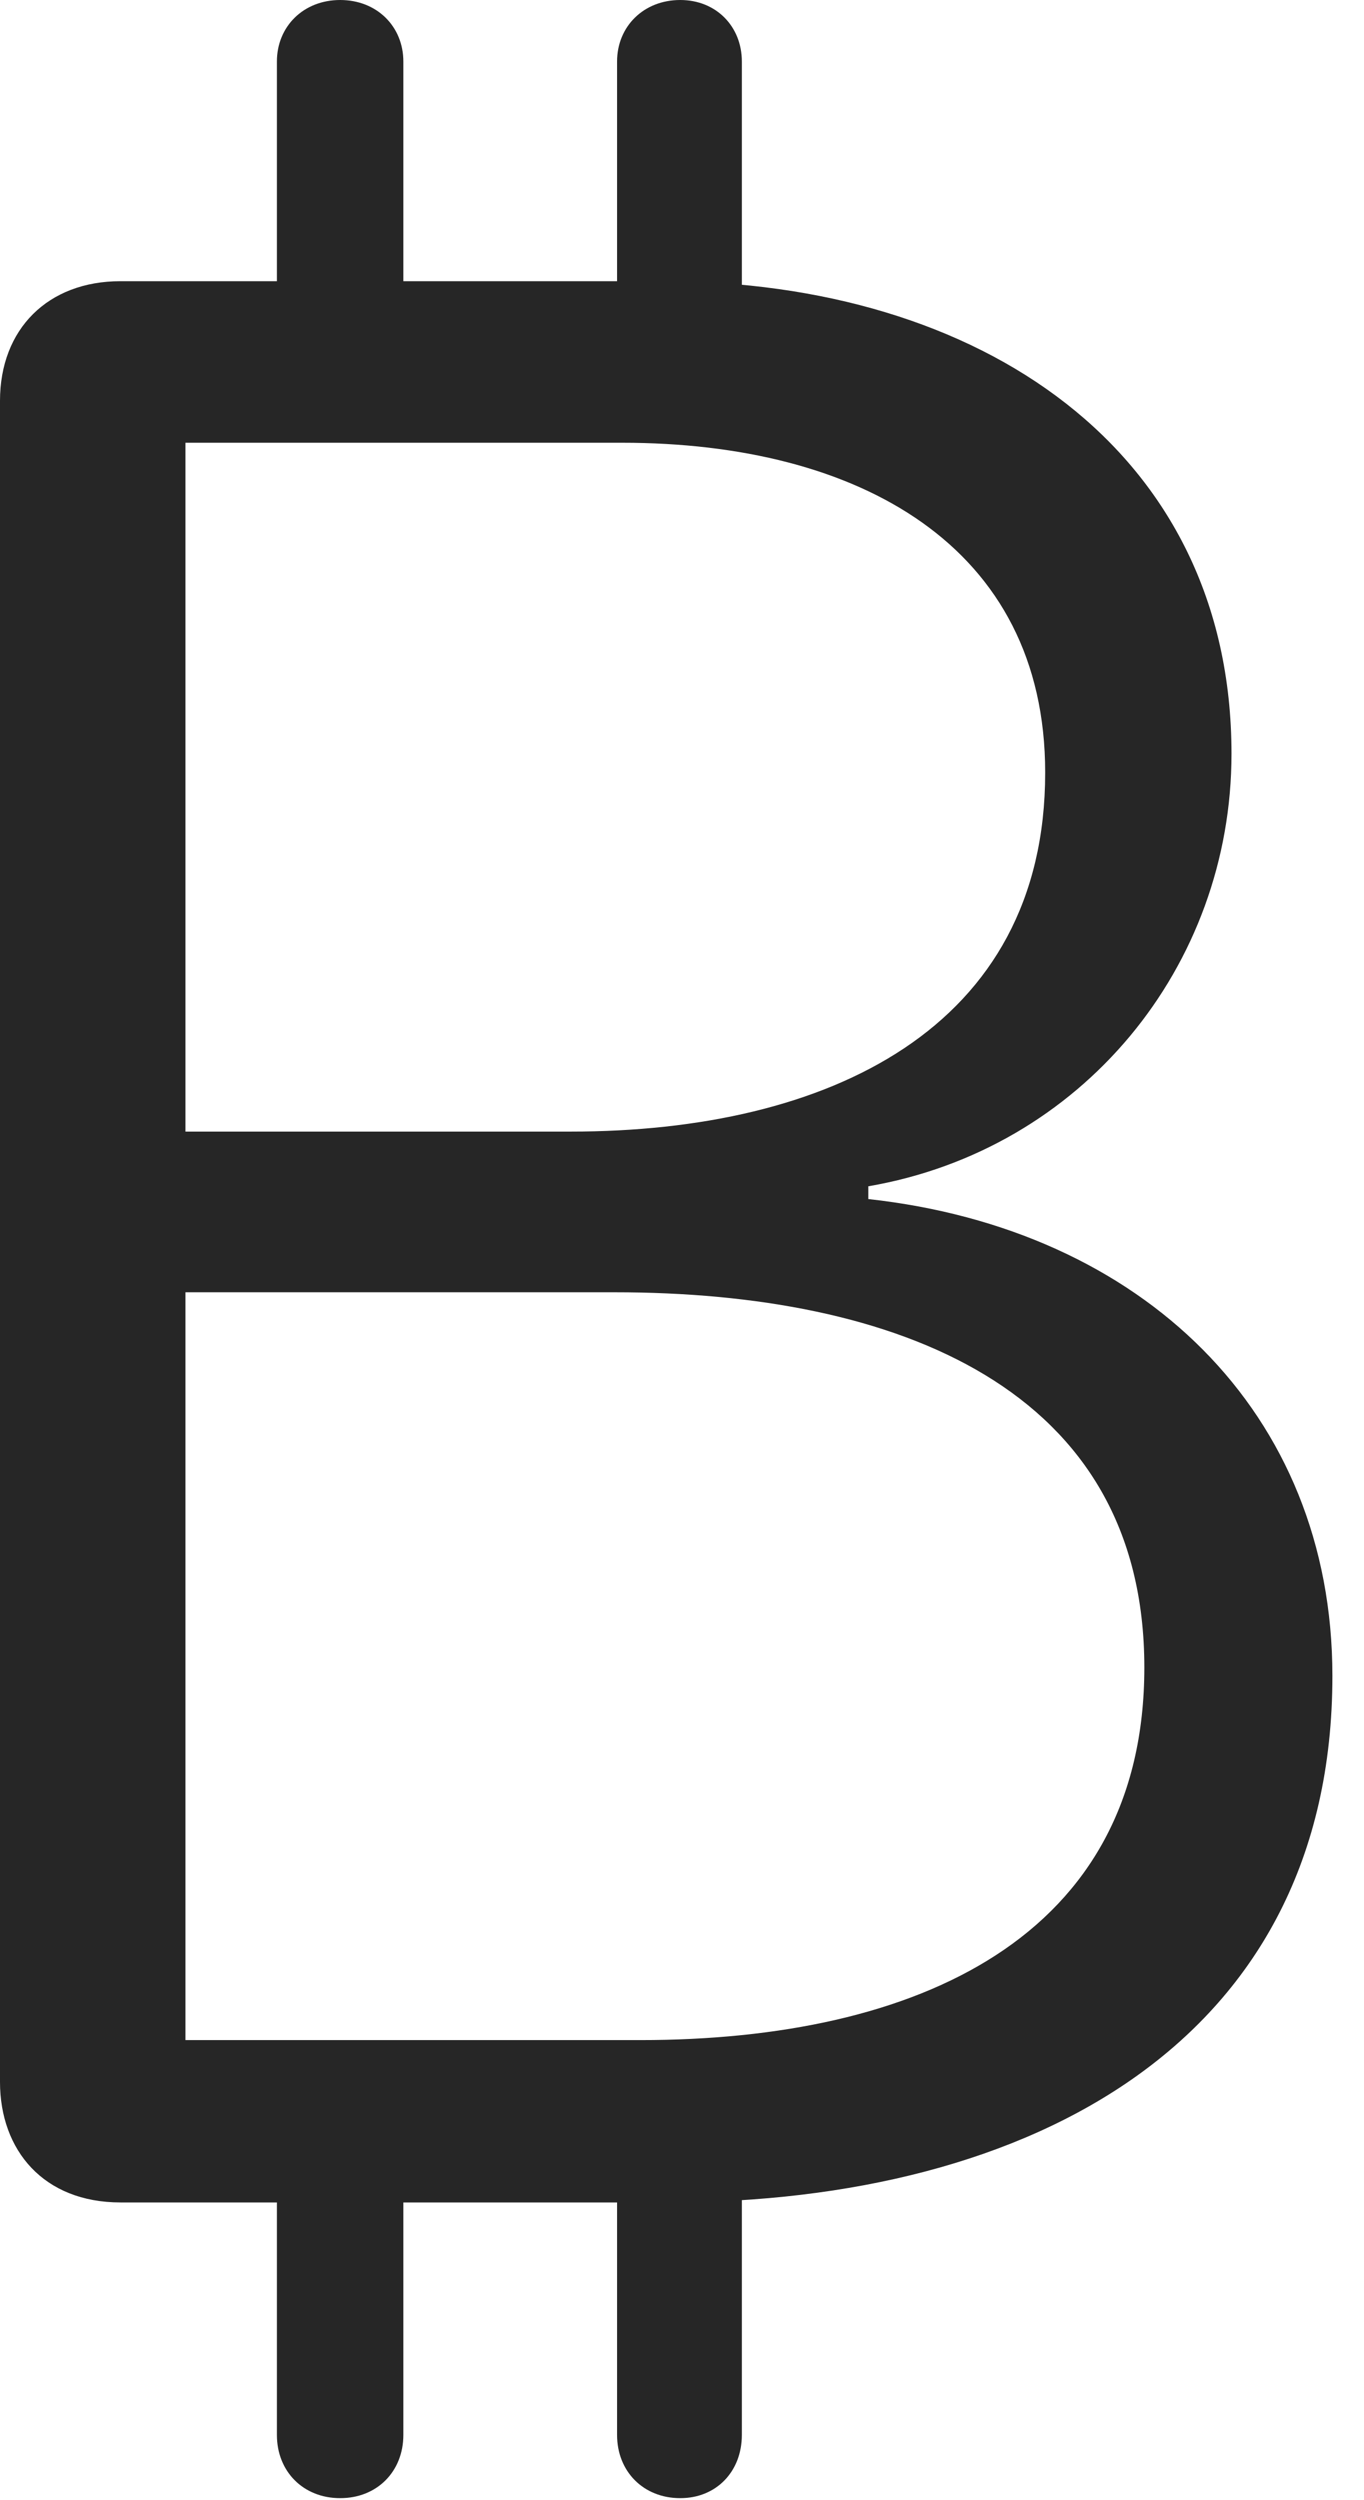 <?xml version="1.0" encoding="UTF-8"?>
<!--Generator: Apple Native CoreSVG 326-->
<!DOCTYPE svg
PUBLIC "-//W3C//DTD SVG 1.1//EN"
       "http://www.w3.org/Graphics/SVG/1.1/DTD/svg11.dtd">
<svg version="1.1" xmlns="http://www.w3.org/2000/svg" xmlns:xlink="http://www.w3.org/1999/xlink" viewBox="0 0 15.586 28.564">
 <g>
  <rect height="28.564" opacity="0" width="15.586" x="0" y="0"/>
  <path d="M1.377 25.166L7.637 25.166C11.787 25.166 15.225 23.32 15.225 19.15C15.225 16.133 13.047 14.043 9.922 13.701L9.922 13.555C12.363 13.135 14.072 11.045 14.072 8.613C14.072 5.137 11.191 3.213 7.578 3.213L1.377 3.213C0.547 3.213 0 3.76 0 4.58L0 23.789C0 24.57 0.498 25.166 1.377 25.166ZM2.119 12.93L2.119 5.059L7.109 5.059C9.814 5.059 11.943 6.24 11.943 8.828C11.943 11.758 9.453 12.93 6.523 12.93ZM2.119 23.311L2.119 14.766L7.021 14.766C10.244 14.766 13.076 15.859 13.076 19.053C13.076 22.139 10.479 23.311 7.314 23.311ZM3.164 4.248L4.609 4.248L4.609 0.703C4.609 0.303 4.307 0 3.887 0C3.467 0 3.164 0.303 3.164 0.703ZM7.051 4.248L8.477 4.248L8.477 0.703C8.477 0.303 8.184 0 7.773 0C7.354 0 7.051 0.303 7.051 0.703ZM3.164 24.033L3.164 27.822C3.164 28.242 3.467 28.545 3.887 28.545C4.307 28.545 4.609 28.242 4.609 27.822L4.609 24.033ZM7.051 24.033L7.051 27.822C7.051 28.242 7.354 28.545 7.773 28.545C8.184 28.545 8.477 28.242 8.477 27.822L8.477 24.033Z" fill="black" fill-opacity="0.85"/>
 </g>
</svg>
